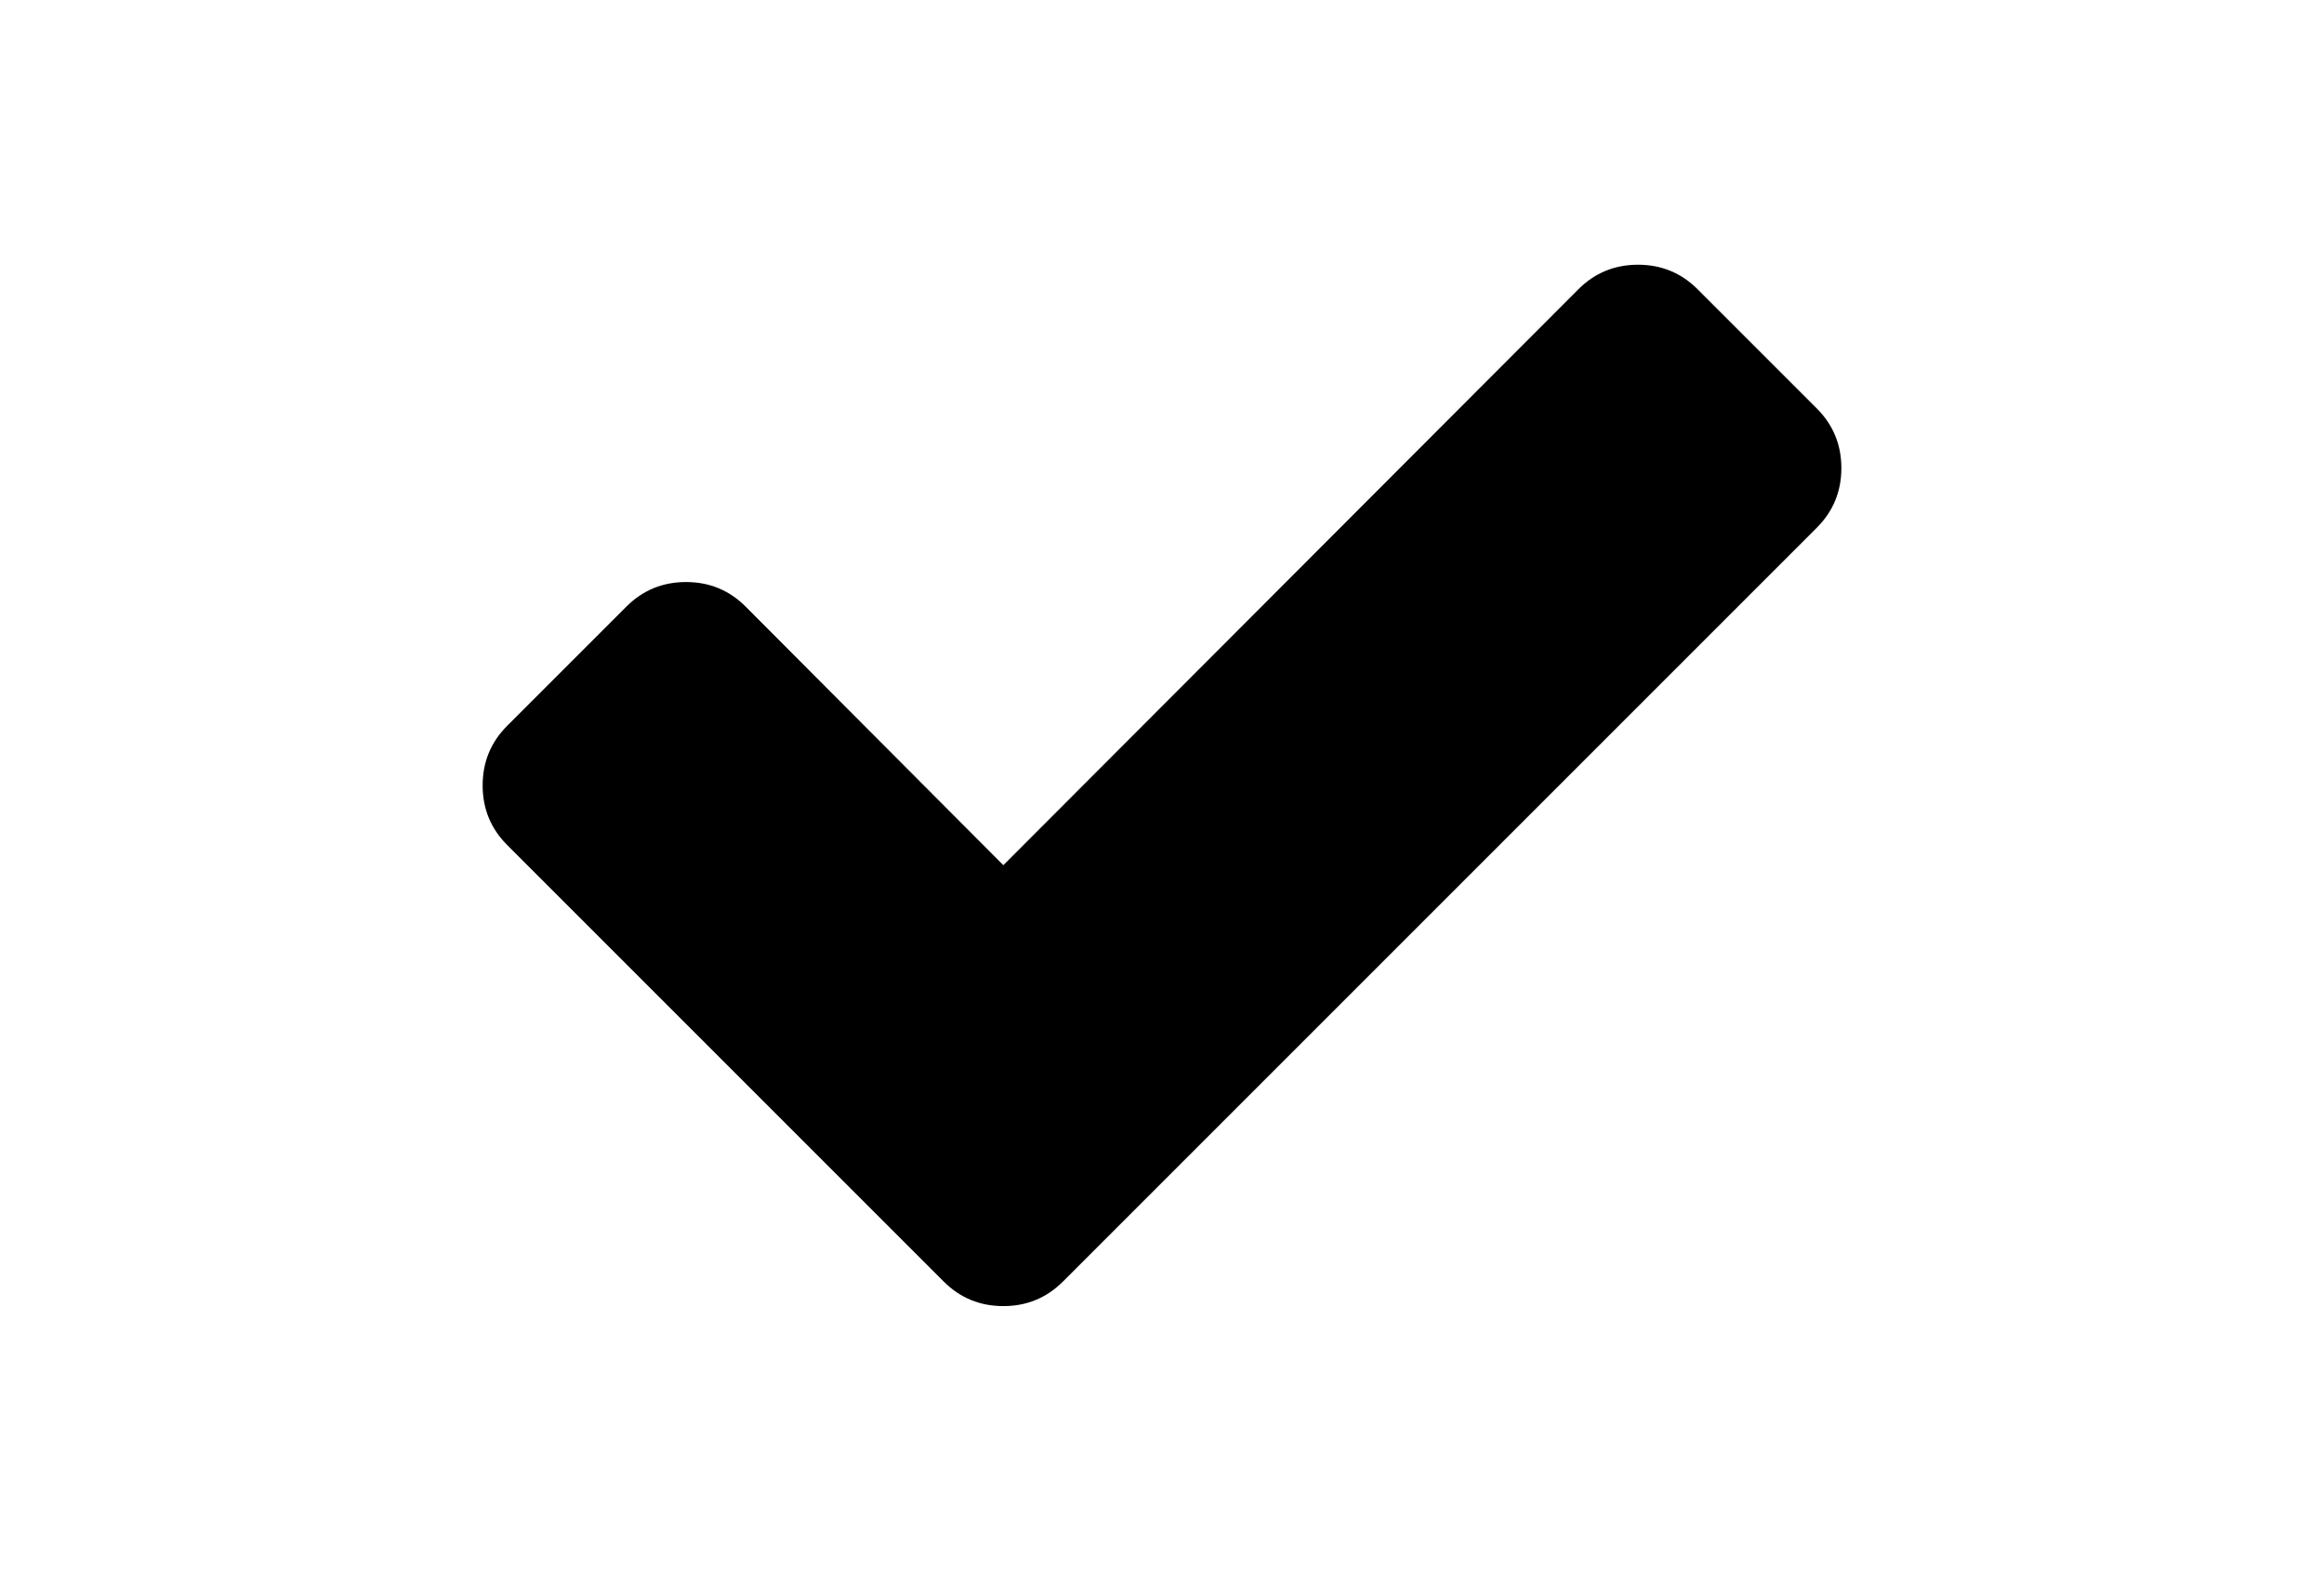 <svg xmlns="http://www.w3.org/2000/svg" width="216" height="146"><path d="M168.861 37.966l-11.08-11.08c-1.52-1.521-3.368-2.281-5.54-2.281-2.173 0-4.021.76-5.541 2.281L93.254 80.414 69.301 56.379c-1.521-1.521-3.368-2.281-5.54-2.281-2.173 0-4.02.76-5.541 2.281l-11.08 11.08c-1.521 1.521-2.281 3.368-2.281 5.541 0 2.172.76 4.02 2.281 5.54l29.493 29.493 11.081 11.08c1.52 1.521 3.367 2.281 5.54 2.281 2.172 0 4.019-.761 5.54-2.281l11.081-11.08 58.986-58.986c1.52-1.521 2.281-3.368 2.281-5.541.001-2.172-.761-4.019-2.281-5.54z"/></svg>